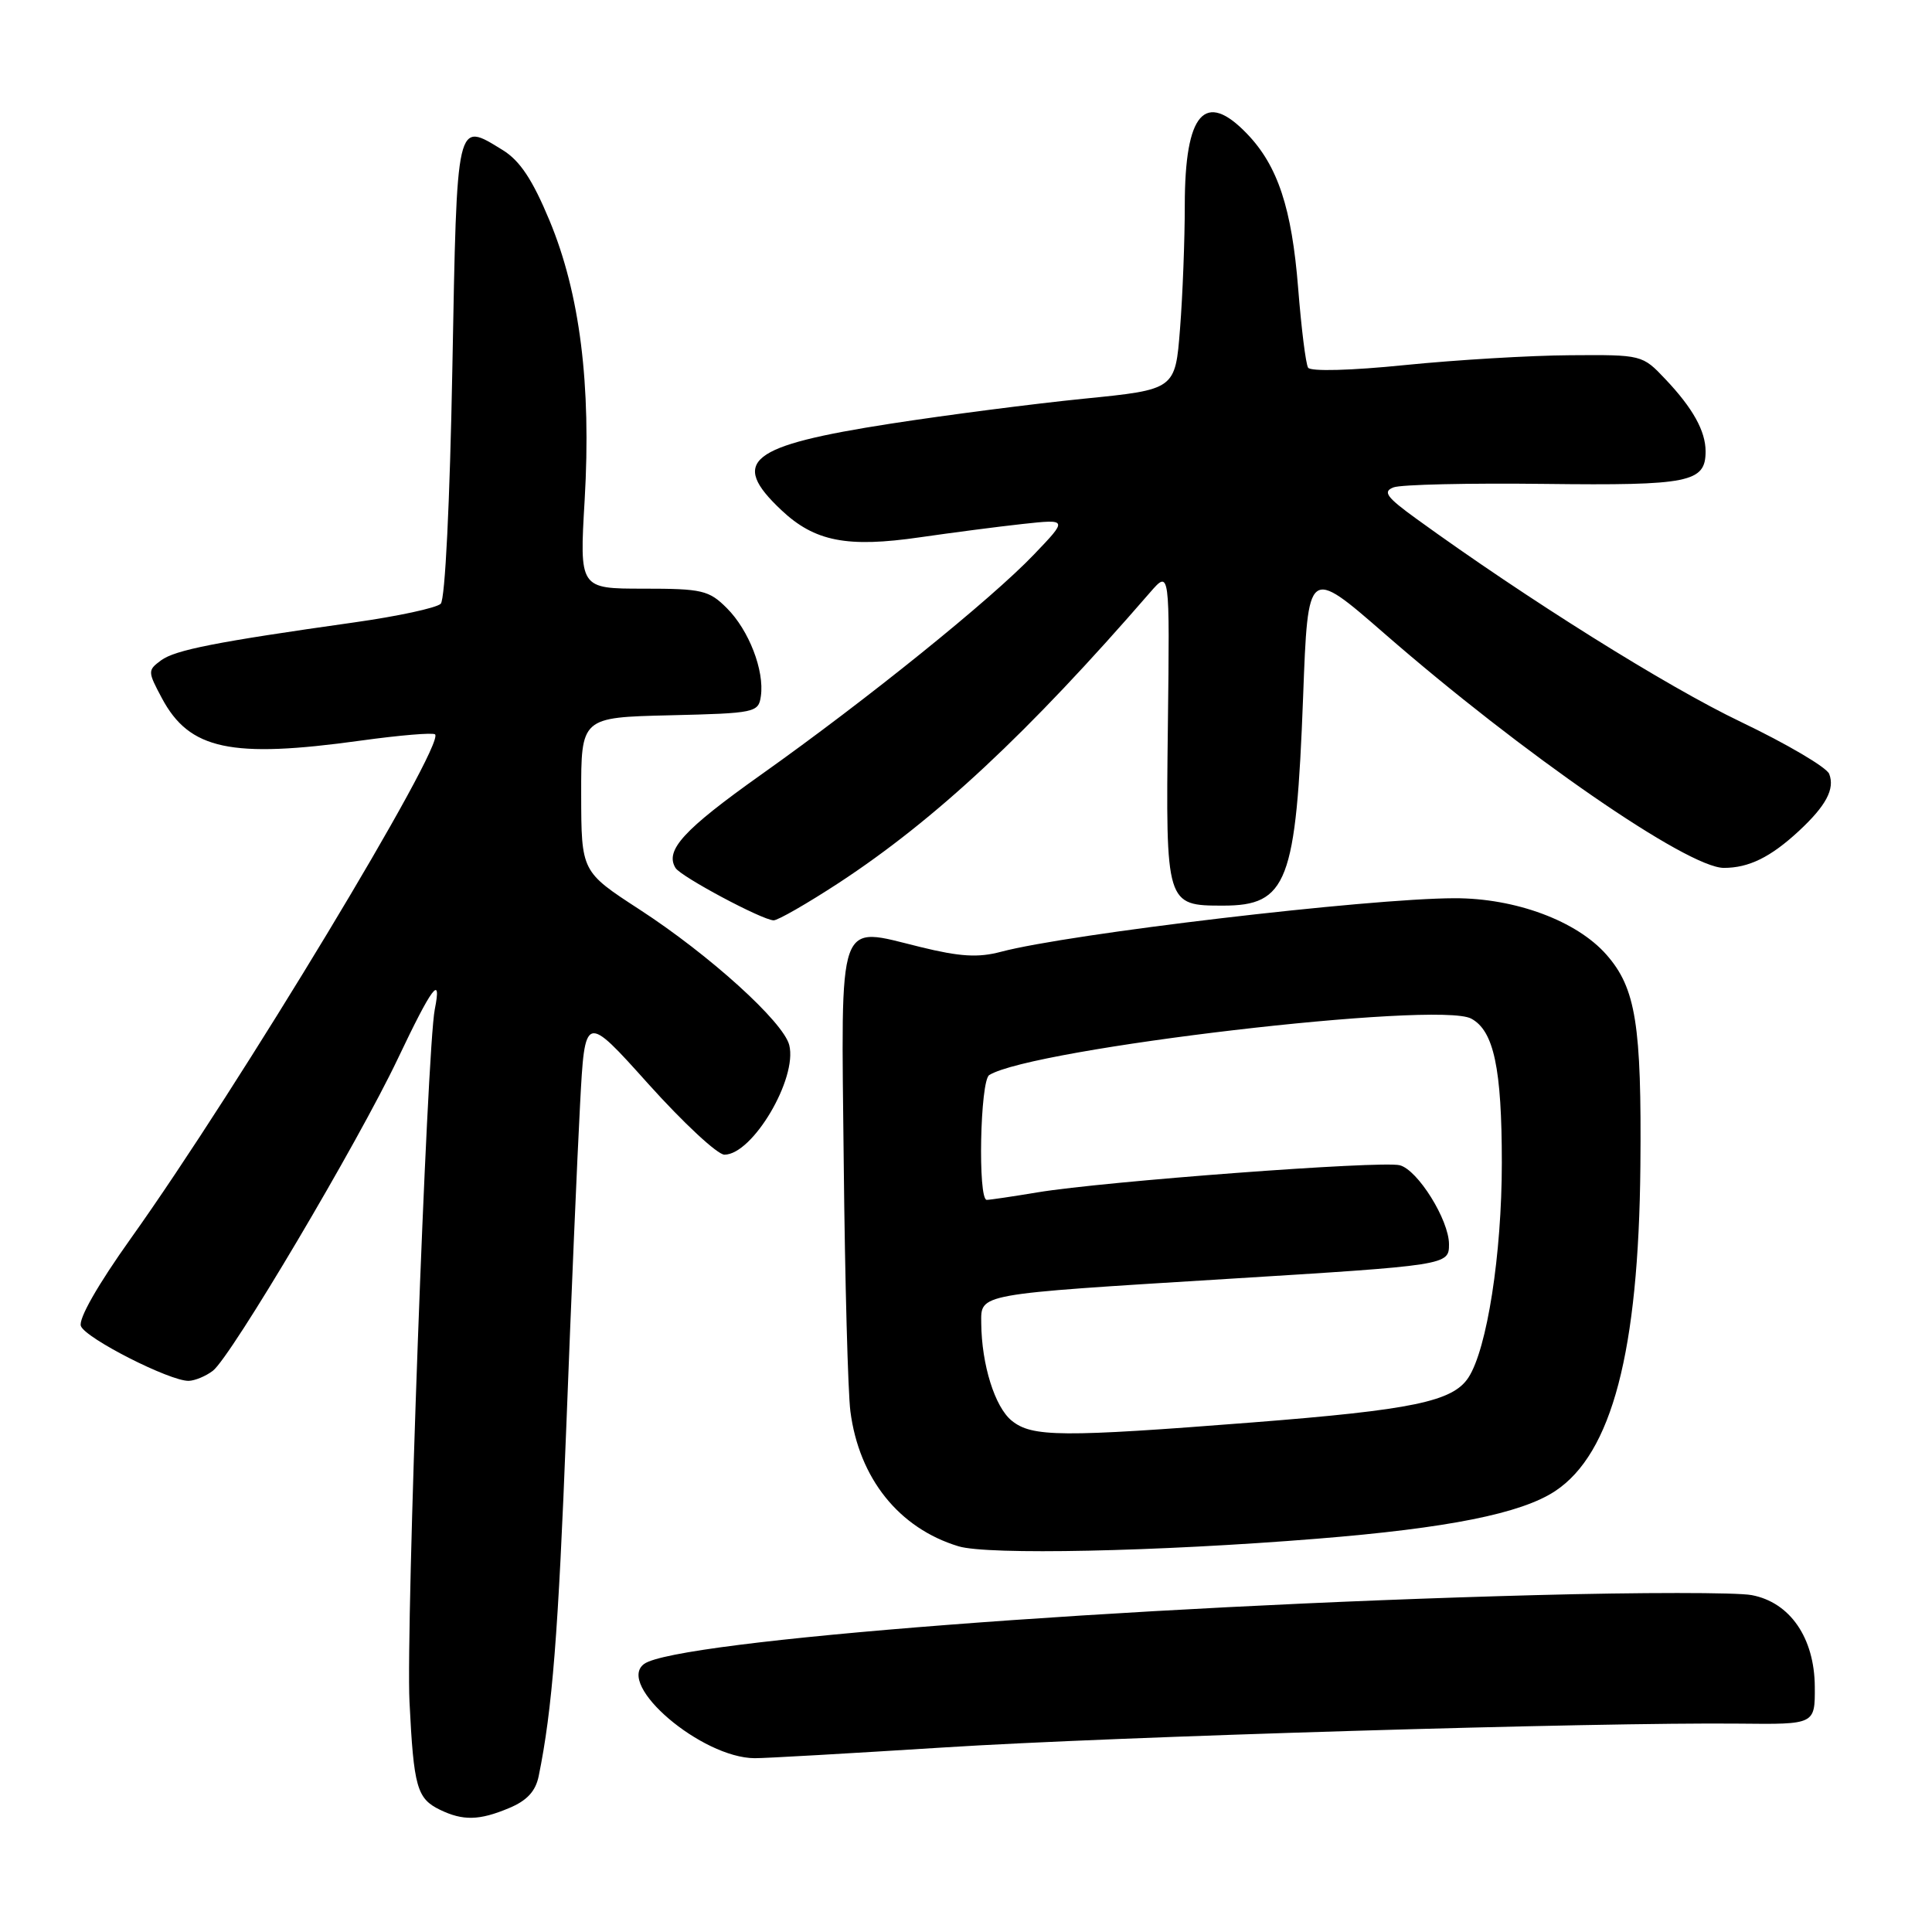 <?xml version="1.0" encoding="UTF-8" standalone="no"?>
<!DOCTYPE svg PUBLIC "-//W3C//DTD SVG 1.1//EN" "http://www.w3.org/Graphics/SVG/1.1/DTD/svg11.dtd" >
<svg xmlns="http://www.w3.org/2000/svg" xmlns:xlink="http://www.w3.org/1999/xlink" version="1.1" viewBox="0 0 256 256">
 <g >
 <path fill="currentColor"
d=" M 67.43 239.59 C 69.82 238.60 70.97 237.36 71.38 235.34 C 73.18 226.54 73.98 216.45 75.04 189.00 C 75.68 172.22 76.50 153.05 76.86 146.38 C 77.50 134.26 77.50 134.26 85.91 143.63 C 90.54 148.78 95.07 153.00 95.99 153.00 C 99.72 153.00 105.69 142.90 104.58 138.48 C 103.81 135.41 94.02 126.54 84.72 120.50 C 77.03 115.50 77.03 115.50 77.01 105.28 C 77.00 95.06 77.00 95.06 88.75 94.78 C 100.10 94.51 100.51 94.42 100.82 92.23 C 101.30 88.85 99.24 83.51 96.32 80.59 C 93.94 78.21 93.04 78.00 85.25 78.00 C 76.78 78.00 76.78 78.00 77.47 66.25 C 78.36 50.97 76.84 38.89 72.81 29.21 C 70.56 23.80 68.89 21.29 66.62 19.89 C 60.41 16.08 60.56 15.46 59.94 48.77 C 59.61 66.55 58.98 79.42 58.40 80.00 C 57.85 80.55 52.70 81.66 46.95 82.47 C 28.60 85.06 23.22 86.12 21.34 87.50 C 19.56 88.82 19.56 88.97 21.45 92.51 C 25.10 99.35 30.60 100.52 47.83 98.13 C 52.97 97.42 57.38 97.05 57.65 97.31 C 59.01 98.67 31.57 144.14 17.34 164.09 C 12.95 170.25 10.36 174.79 10.72 175.71 C 11.34 177.34 22.52 183.02 25.00 182.97 C 25.82 182.95 27.27 182.35 28.20 181.64 C 30.59 179.83 47.44 151.40 52.73 140.25 C 57.26 130.71 58.56 128.98 57.61 133.75 C 56.57 138.98 53.77 215.54 54.26 225.50 C 54.82 236.83 55.24 238.32 58.31 239.81 C 61.35 241.28 63.52 241.23 67.43 239.59 Z  M 125.00 231.55 C 147.52 230.11 211.69 228.19 230.50 228.39 C 240.50 228.50 240.50 228.50 240.47 223.50 C 240.43 217.02 237.18 212.31 232.10 211.36 C 230.15 210.99 217.29 210.99 203.53 211.36 C 148.92 212.81 89.58 217.39 85.35 220.48 C 81.59 223.24 92.97 232.93 100.00 232.97 C 101.38 232.98 112.62 232.33 125.00 231.55 Z  M 174.50 203.89 C 191.88 202.49 201.56 200.55 206.06 197.58 C 213.59 192.60 217.13 179.10 217.36 154.50 C 217.53 135.77 216.76 130.94 212.87 126.51 C 208.93 122.02 200.79 119.00 192.71 119.02 C 181.23 119.05 141.65 123.72 132.62 126.12 C 129.61 126.92 127.19 126.77 121.94 125.48 C 110.82 122.76 111.45 120.99 111.80 154.18 C 111.96 169.76 112.36 184.53 112.68 187.00 C 113.83 195.90 119.12 202.50 127.00 204.89 C 130.87 206.07 153.29 205.60 174.50 203.89 Z  M 111.13 117.00 C 123.96 108.59 136.21 97.17 152.39 78.50 C 155.00 75.50 155.00 75.50 154.75 96.10 C 154.46 119.89 154.50 120.00 162.05 120.00 C 170.58 120.00 171.74 116.95 172.67 92.31 C 173.31 75.13 173.31 75.13 183.41 83.92 C 201.74 99.89 223.63 115.00 228.42 115.00 C 231.73 115.00 234.60 113.59 238.34 110.13 C 241.96 106.77 243.15 104.55 242.38 102.55 C 242.05 101.68 236.76 98.57 230.64 95.64 C 220.85 90.96 202.37 79.39 187.69 68.75 C 183.71 65.87 183.18 65.14 184.65 64.58 C 185.63 64.20 194.63 64.00 204.66 64.12 C 223.87 64.35 226.00 63.92 226.00 59.81 C 226.00 57.12 224.31 54.08 220.68 50.25 C 217.62 47.01 217.57 47.00 208.05 47.07 C 202.80 47.10 192.96 47.69 186.19 48.37 C 179.02 49.10 173.65 49.24 173.33 48.72 C 173.02 48.23 172.43 43.47 172.01 38.16 C 171.17 27.61 169.32 21.98 165.26 17.75 C 159.66 11.90 157.00 14.93 156.99 27.18 C 156.99 31.76 156.71 39.13 156.36 43.56 C 155.73 51.62 155.73 51.62 143.62 52.83 C 136.95 53.50 125.42 54.99 118.00 56.14 C 99.21 59.06 96.64 61.10 103.53 67.59 C 107.95 71.76 112.25 72.60 121.93 71.19 C 126.09 70.59 132.20 69.79 135.50 69.43 C 141.50 68.78 141.50 68.78 137.00 73.48 C 131.32 79.43 114.87 92.70 100.83 102.66 C 90.57 109.95 88.07 112.68 89.51 115.01 C 90.22 116.16 100.93 121.88 102.50 121.95 C 103.05 121.97 106.93 119.74 111.13 117.00 Z  M 134.06 188.25 C 131.82 186.44 130.07 180.82 130.02 175.34 C 129.99 171.39 129.24 171.52 162.50 169.47 C 191.85 167.66 192.00 167.64 192.00 164.87 C 192.00 161.65 187.85 155.00 185.47 154.40 C 183.00 153.78 146.32 156.53 137.50 157.99 C 134.20 158.54 131.16 158.99 130.75 158.99 C 129.55 159.00 129.87 143.20 131.08 142.45 C 136.82 138.91 190.53 132.61 194.94 134.97 C 197.94 136.57 199.00 141.56 199.00 154.08 C 199.00 166.19 197.04 178.76 194.57 182.54 C 192.49 185.71 187.16 186.82 165.96 188.48 C 140.63 190.46 136.75 190.43 134.06 188.25 Z "/>
</g>
</svg>
